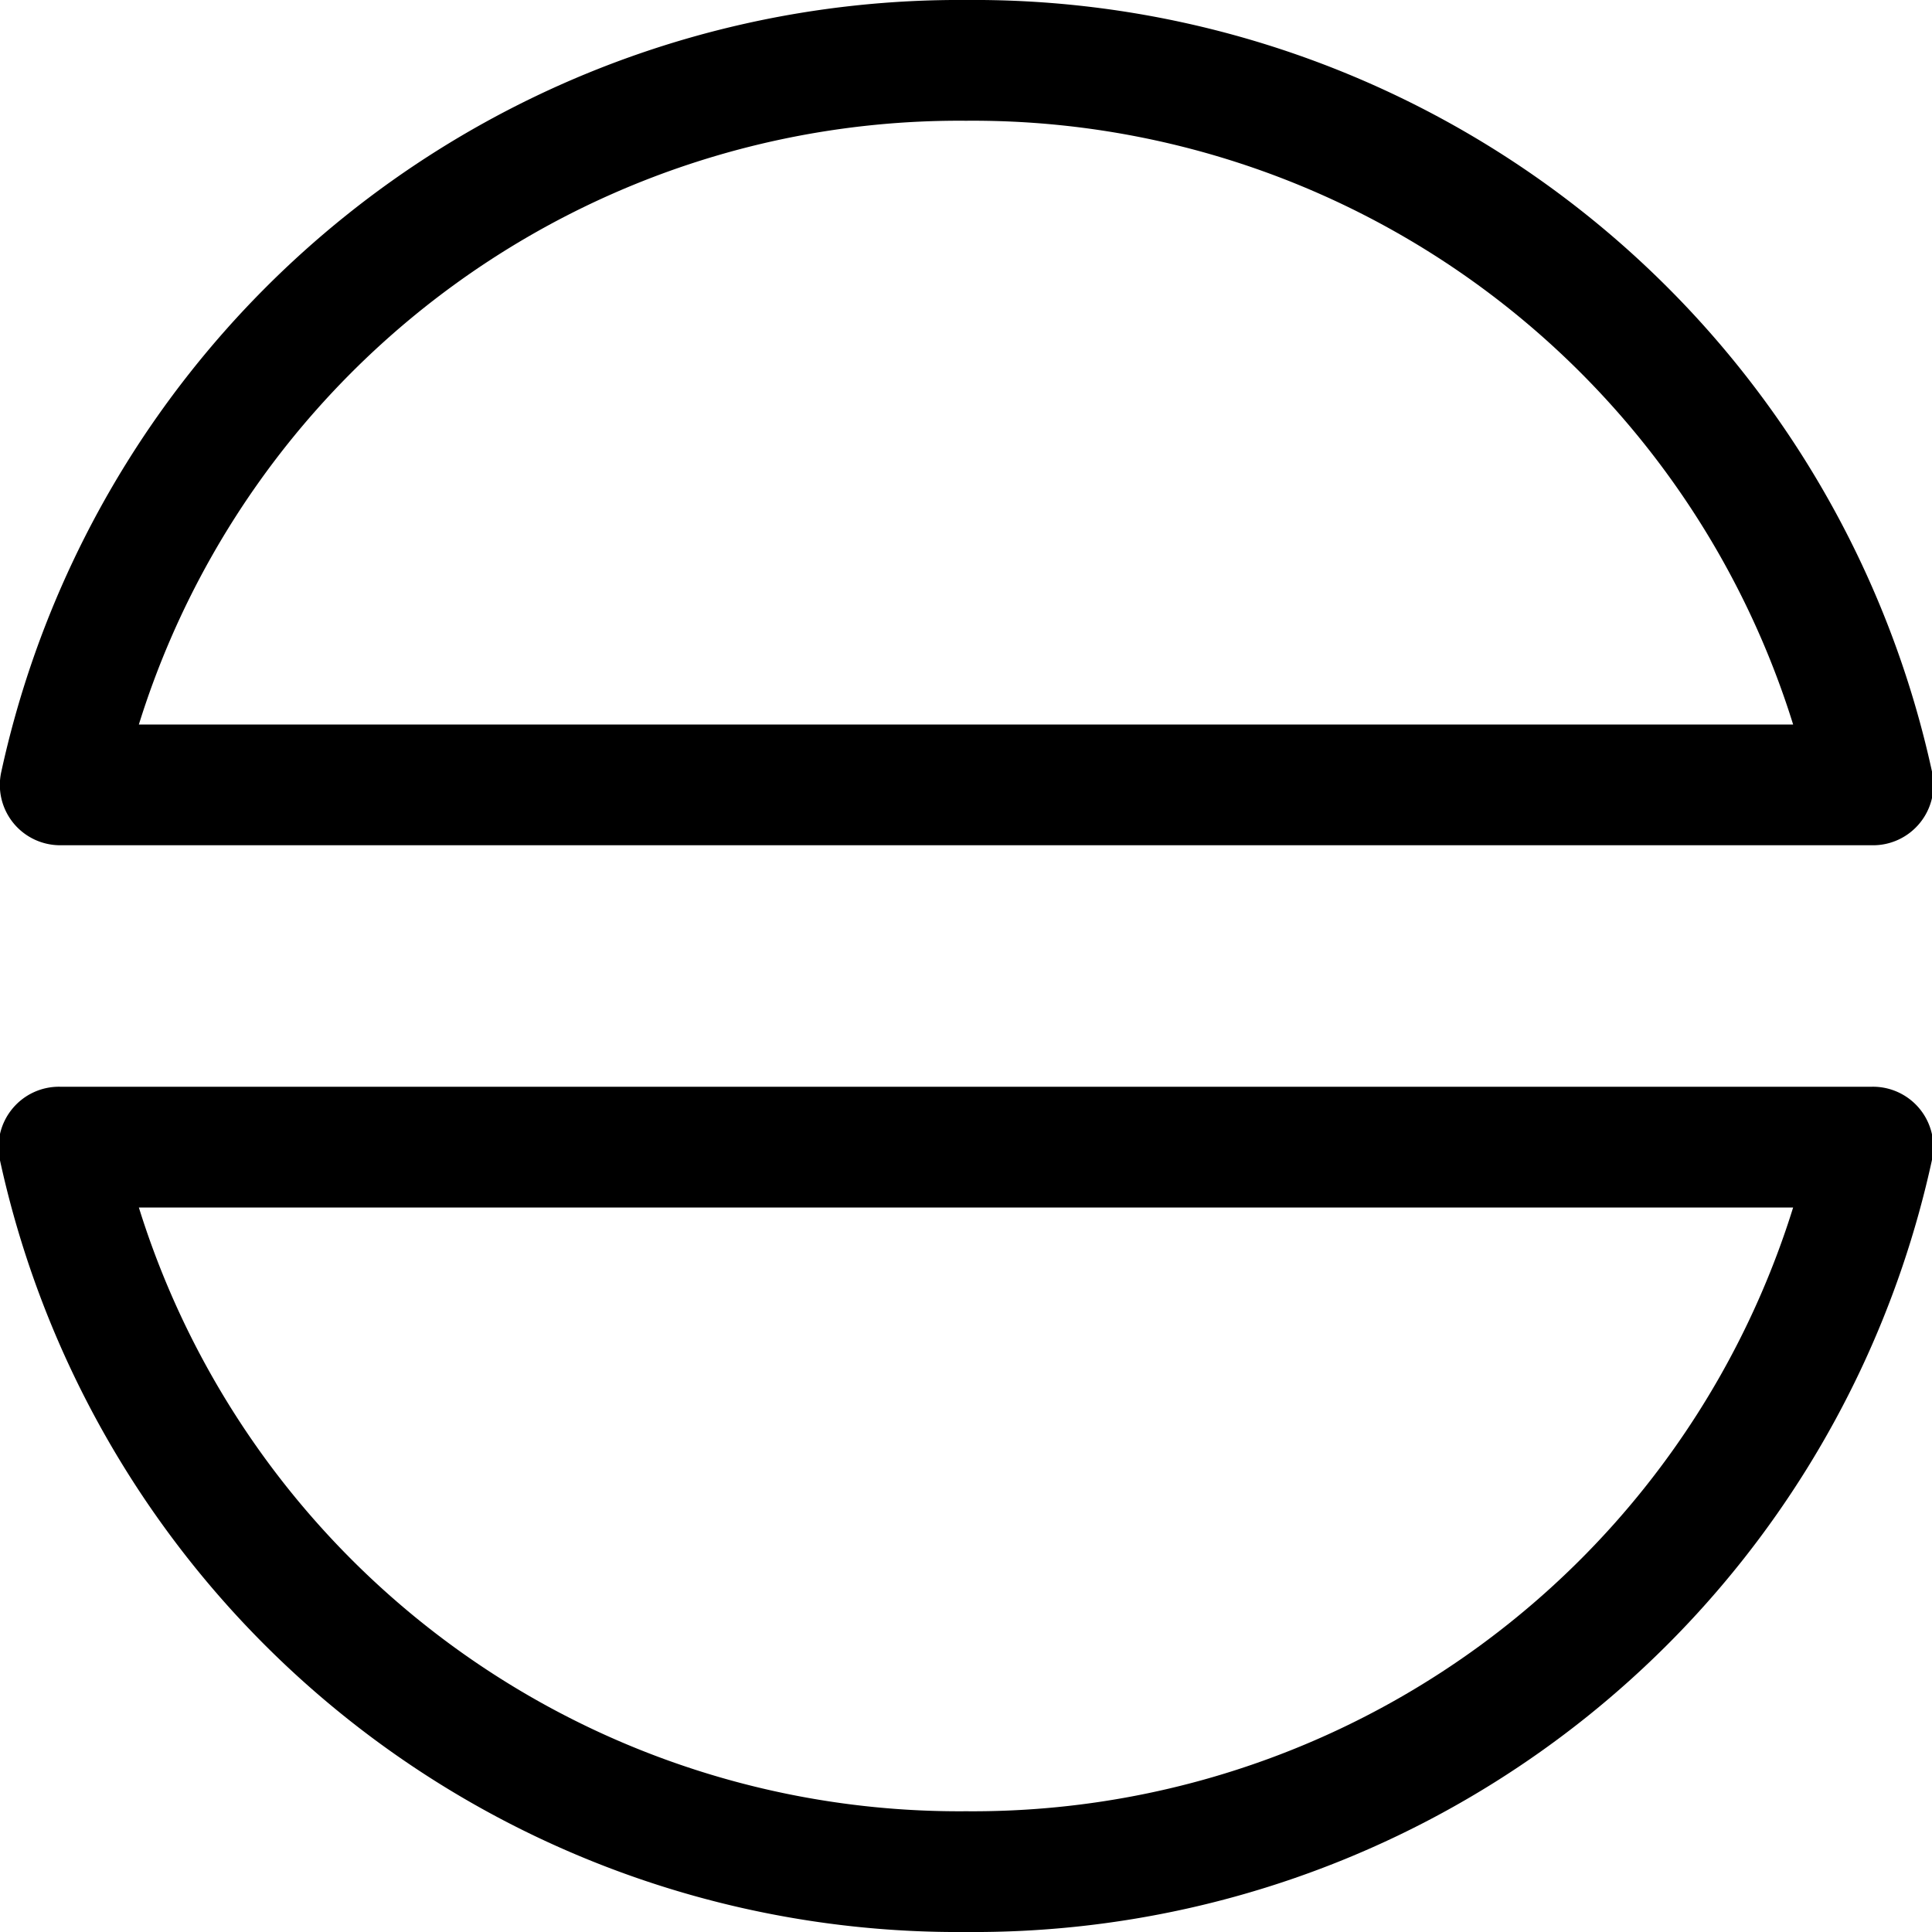 <svg xmlns="http://www.w3.org/2000/svg" width="32" height="32" viewBox="0 0 32 32"><g id="outline_-_32" data-name="outline - 32"><path d="M1,14a1,1,0,0,1-.78-.37,1,1,0,0,1-.2-.84A16.24,16.24,0,0,1,16,0,16.24,16.24,0,0,1,32,12.78a1,1,0,0,1-.2.85A1,1,0,0,1,31,14ZM16,2A14.23,14.23,0,0,0,2.3,12H29.7A14.23,14.23,0,0,0,16,2Zm0,30A16.24,16.24,0,0,1,0,19.22a1,1,0,0,1,.2-.85A1,1,0,0,1,1,18H31a1,1,0,0,1,1,1.21A16.24,16.24,0,0,1,16,32ZM2.3,20A14.23,14.23,0,0,0,16,30,14.23,14.23,0,0,0,29.7,20Z"/></g></svg>